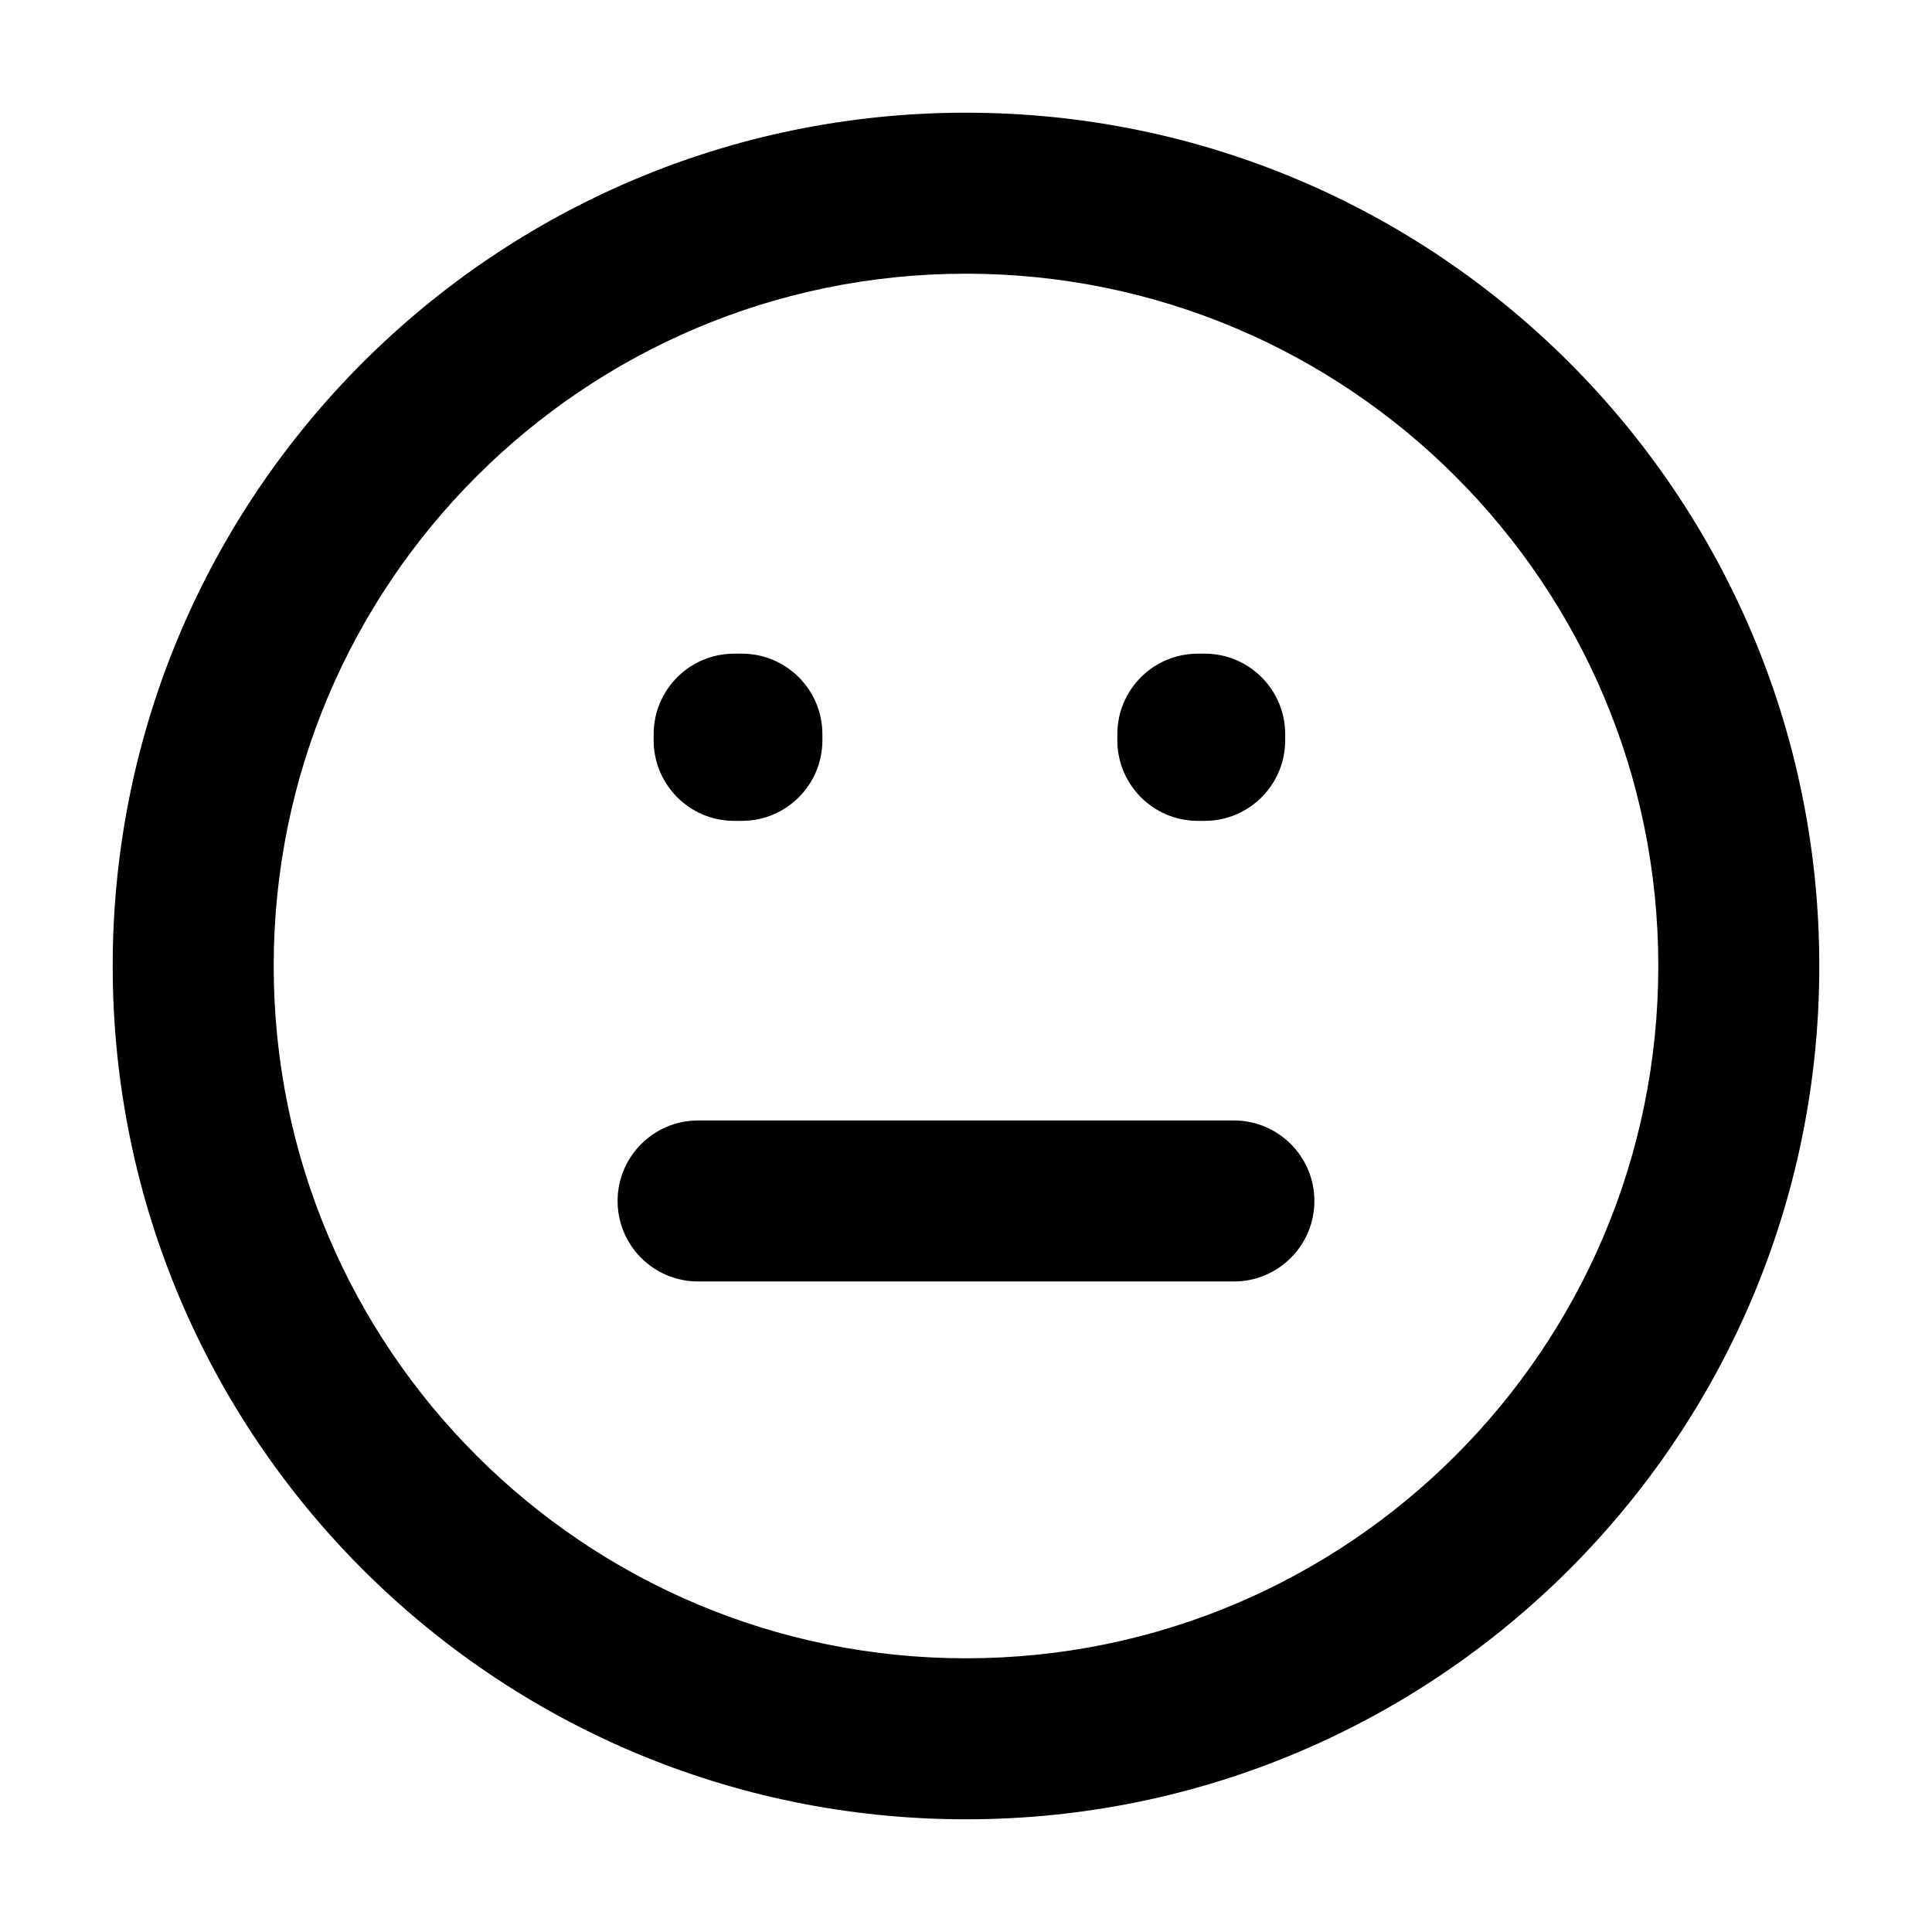 <svg fill="none" height="24" viewBox="0 0 24 24" width="24" xmlns="http://www.w3.org/2000/svg"><path clip-rule="evenodd" d="m12 3.4c-4.75 0-8.6 3.85-8.6 8.6 0 4.75 3.85 8.6 8.6 8.6 4.75 0 8.6-3.85 8.6-8.6 0-4.75-3.85-8.6-8.6-8.6zm-10.6 8.6c0-5.854 4.746-10.6 10.6-10.6 5.854 0 10.6 4.746 10.6 10.6 0 5.854-4.746 10.6-10.6 10.6-5.854 0-10.6-4.746-10.6-10.6zm6.72-2.88c0-.552.448-1 1-1h.096c.552 0 1.0.448 1 1v.077c0 .552-.448 1-1 1h-.096c-.552 0-1-.448-1-1zm5.76 0c0-.552.448-1 1-1h.085c.552 0 1 .448 1 1v.077c0 .552-.448 1-1 1h-.085c-.552 0-1-.448-1-1zm-6.208 5.799c0-.552.448-1 1-1h6.656c.552 0 1 .448 1 1s-.448 1-1 1h-6.656c-.552 0-1-.448-1-1z" fill="currentColor" fill-rule="evenodd"/></svg>